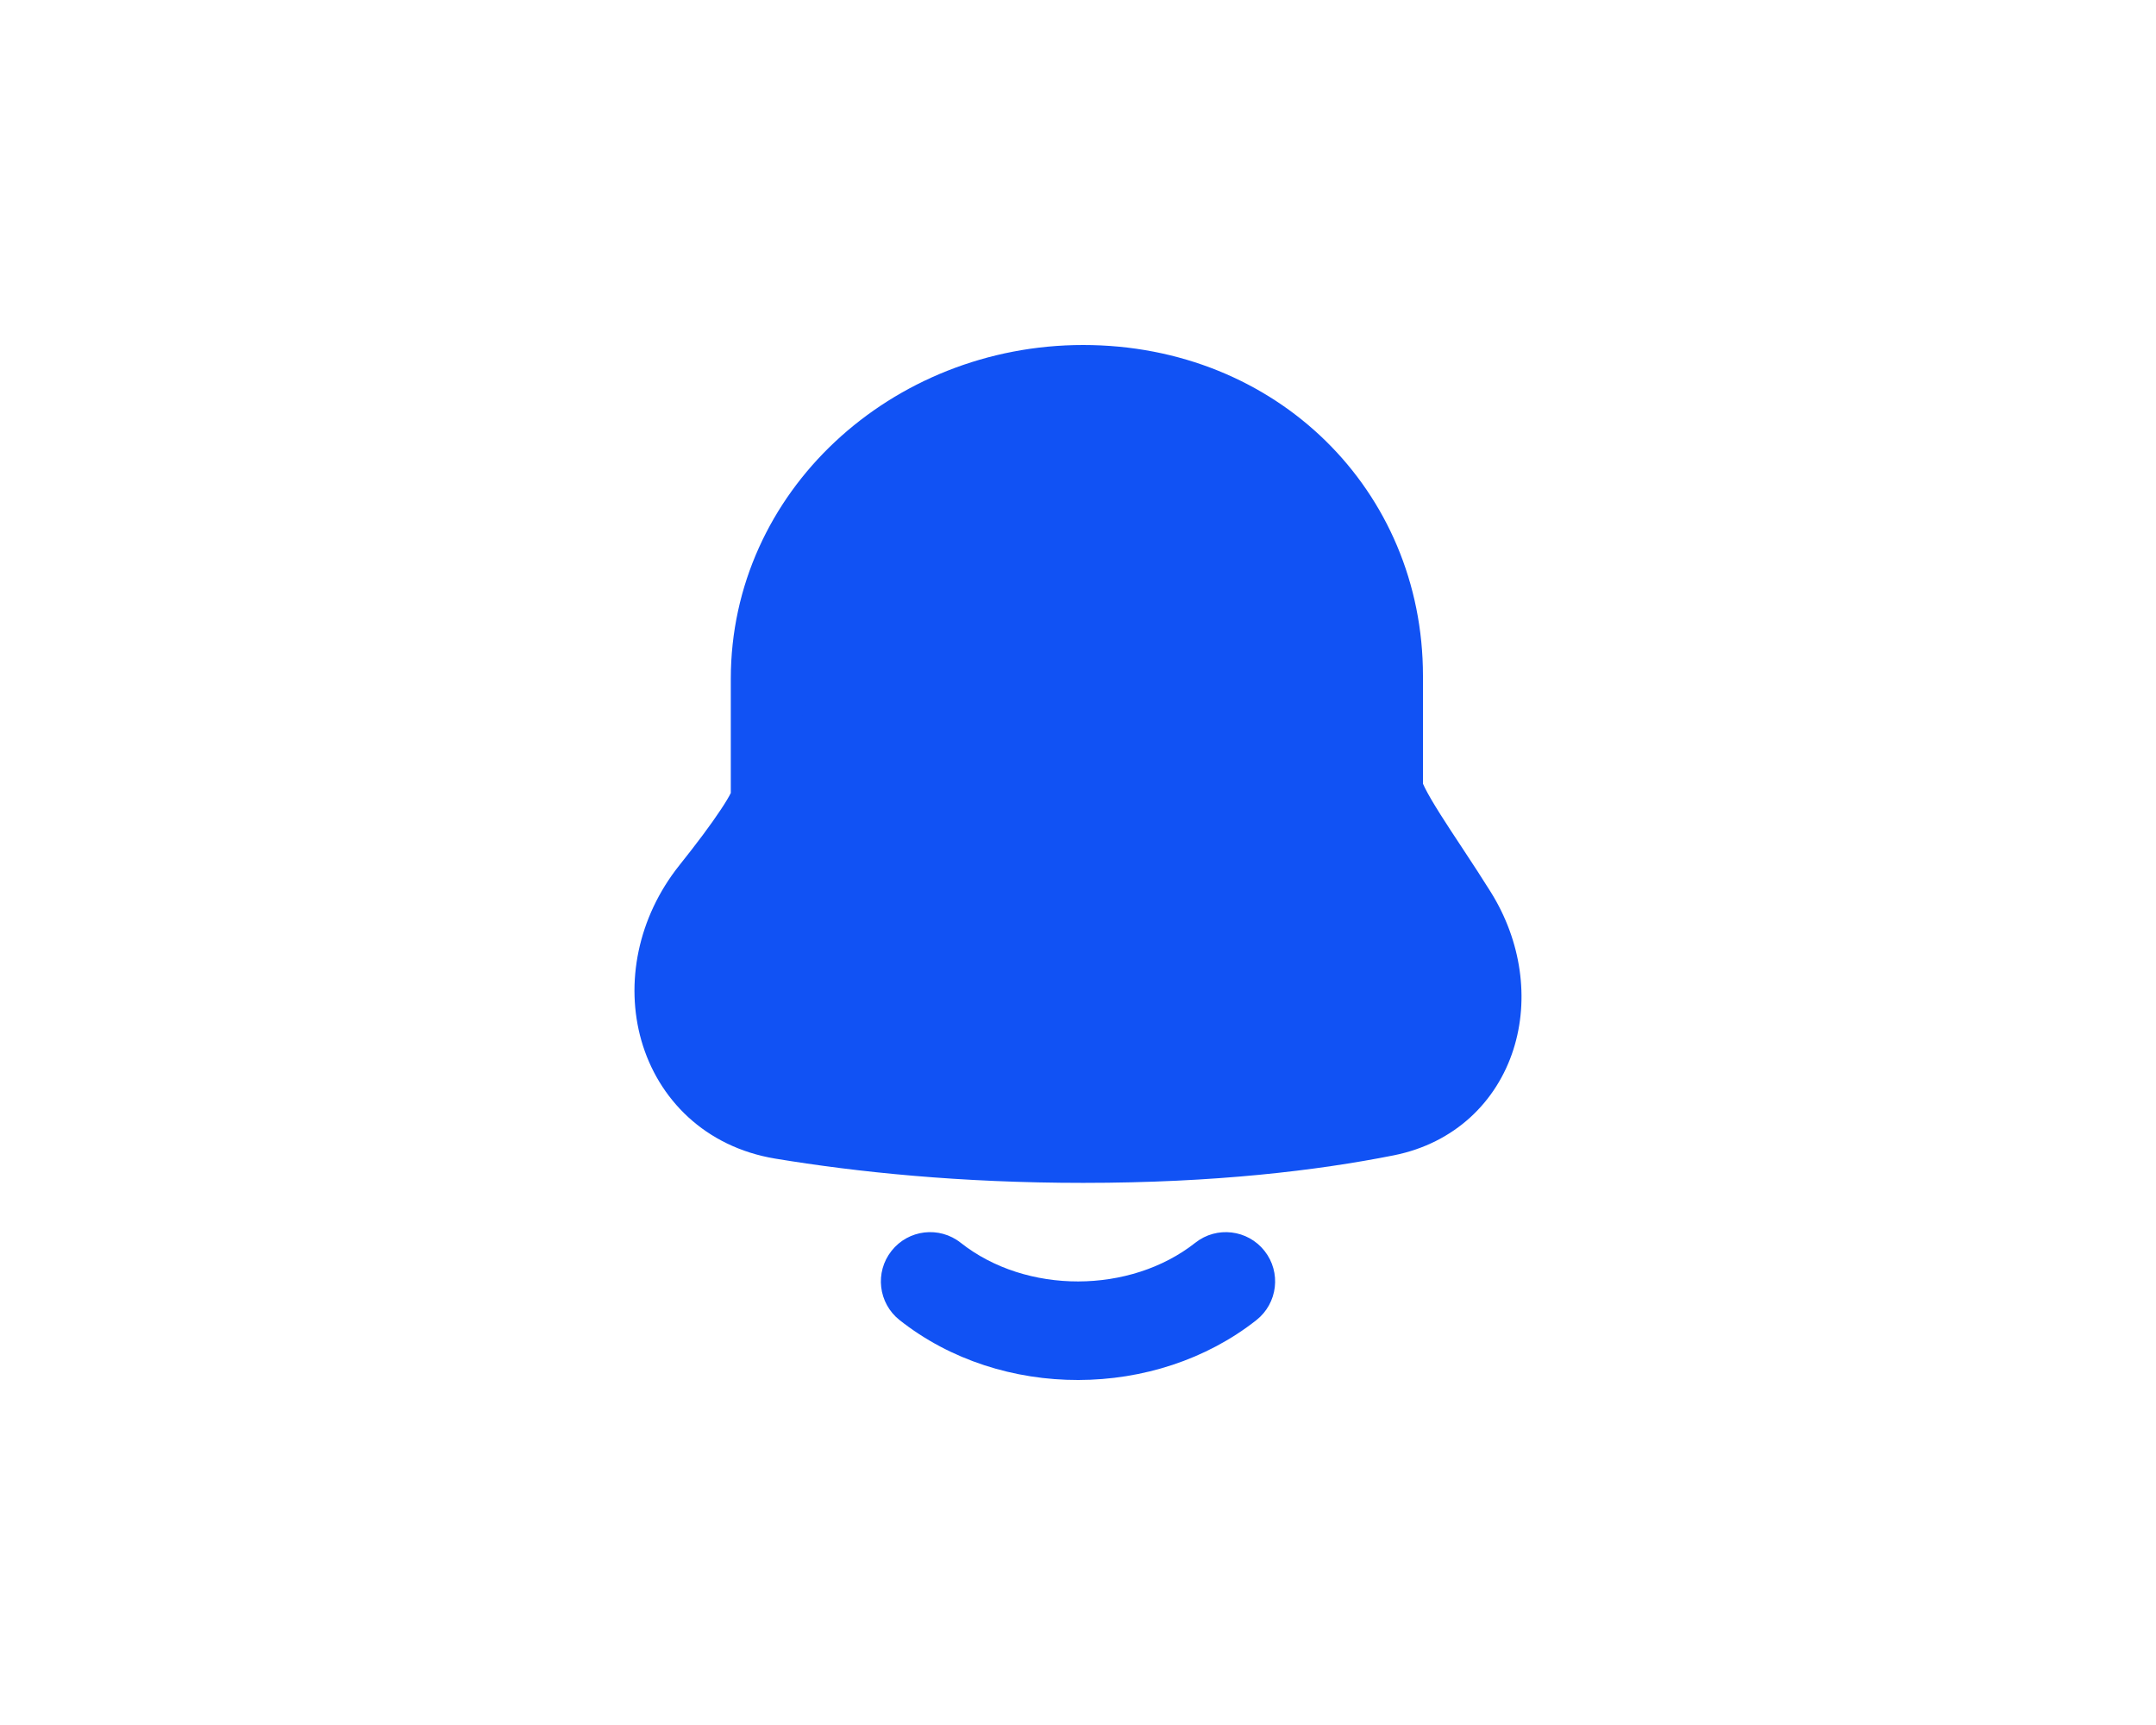 <svg width="50" height="40" viewBox="0 0 50 40" fill="none" xmlns="http://www.w3.org/2000/svg">
<path fill-rule="evenodd" clip-rule="evenodd" d="M25.119 10.286C21.8 10.286 19.234 12.795 19.234 15.742V18.536C19.234 18.903 19.083 19.228 19.004 19.388C18.901 19.596 18.768 19.816 18.625 20.032C18.337 20.467 17.953 20.976 17.543 21.49C17.017 22.15 16.905 22.914 17.072 23.5C17.231 24.058 17.645 24.494 18.35 24.611C20.129 24.906 22.404 25.143 25.119 25.143C28.034 25.143 30.263 24.869 31.874 24.549C32.446 24.435 32.777 24.089 32.92 23.642C33.073 23.164 33.02 22.515 32.635 21.898C32.45 21.601 32.251 21.298 32.051 20.994C32.031 20.963 32.01 20.932 31.989 20.901C31.812 20.632 31.634 20.361 31.475 20.109C31.299 19.831 31.129 19.548 30.999 19.289C30.898 19.086 30.714 18.7 30.714 18.286V15.671C30.714 12.678 28.39 10.286 25.119 10.286ZM16.948 15.742C16.948 11.4 20.675 8 25.119 8C29.611 8 33 11.374 33 15.671V18.173C33.01 18.196 33.024 18.226 33.044 18.267C33.121 18.421 33.242 18.628 33.407 18.889C33.553 19.12 33.719 19.372 33.899 19.644C33.919 19.675 33.939 19.706 33.96 19.737C34.16 20.04 34.373 20.365 34.575 20.689C35.282 21.824 35.472 23.166 35.097 24.338C34.712 25.542 33.743 26.508 32.32 26.791C30.556 27.142 28.178 27.429 25.119 27.429C22.27 27.429 19.871 27.18 17.976 26.866C16.352 26.596 15.263 25.487 14.874 24.128C14.495 22.799 14.79 21.275 15.755 20.065C16.15 19.57 16.486 19.123 16.718 18.771C16.831 18.602 16.905 18.475 16.948 18.389V15.742ZM16.981 18.314C16.981 18.314 16.98 18.319 16.976 18.33C16.979 18.32 16.981 18.314 16.981 18.314ZM29.326 29.007C29.717 29.502 29.632 30.221 29.136 30.612C26.803 32.451 23.221 32.475 20.863 30.611C20.368 30.22 20.283 29.501 20.675 29.006C21.066 28.51 21.785 28.426 22.28 28.818C23.801 30.02 26.212 30.007 27.721 28.817C28.216 28.426 28.935 28.511 29.326 29.007Z" fill="#1152F4"/>
<path d="M17.834 19.401L16.501 24.501L22.634 26.001L33.434 24.801V22.401L32.234 20.001L31.634 15.801L30.001 12.501L28.034 9.801H23.234L19.634 12.801L17.834 19.401Z" fill="#1152F4"/>
</svg>
